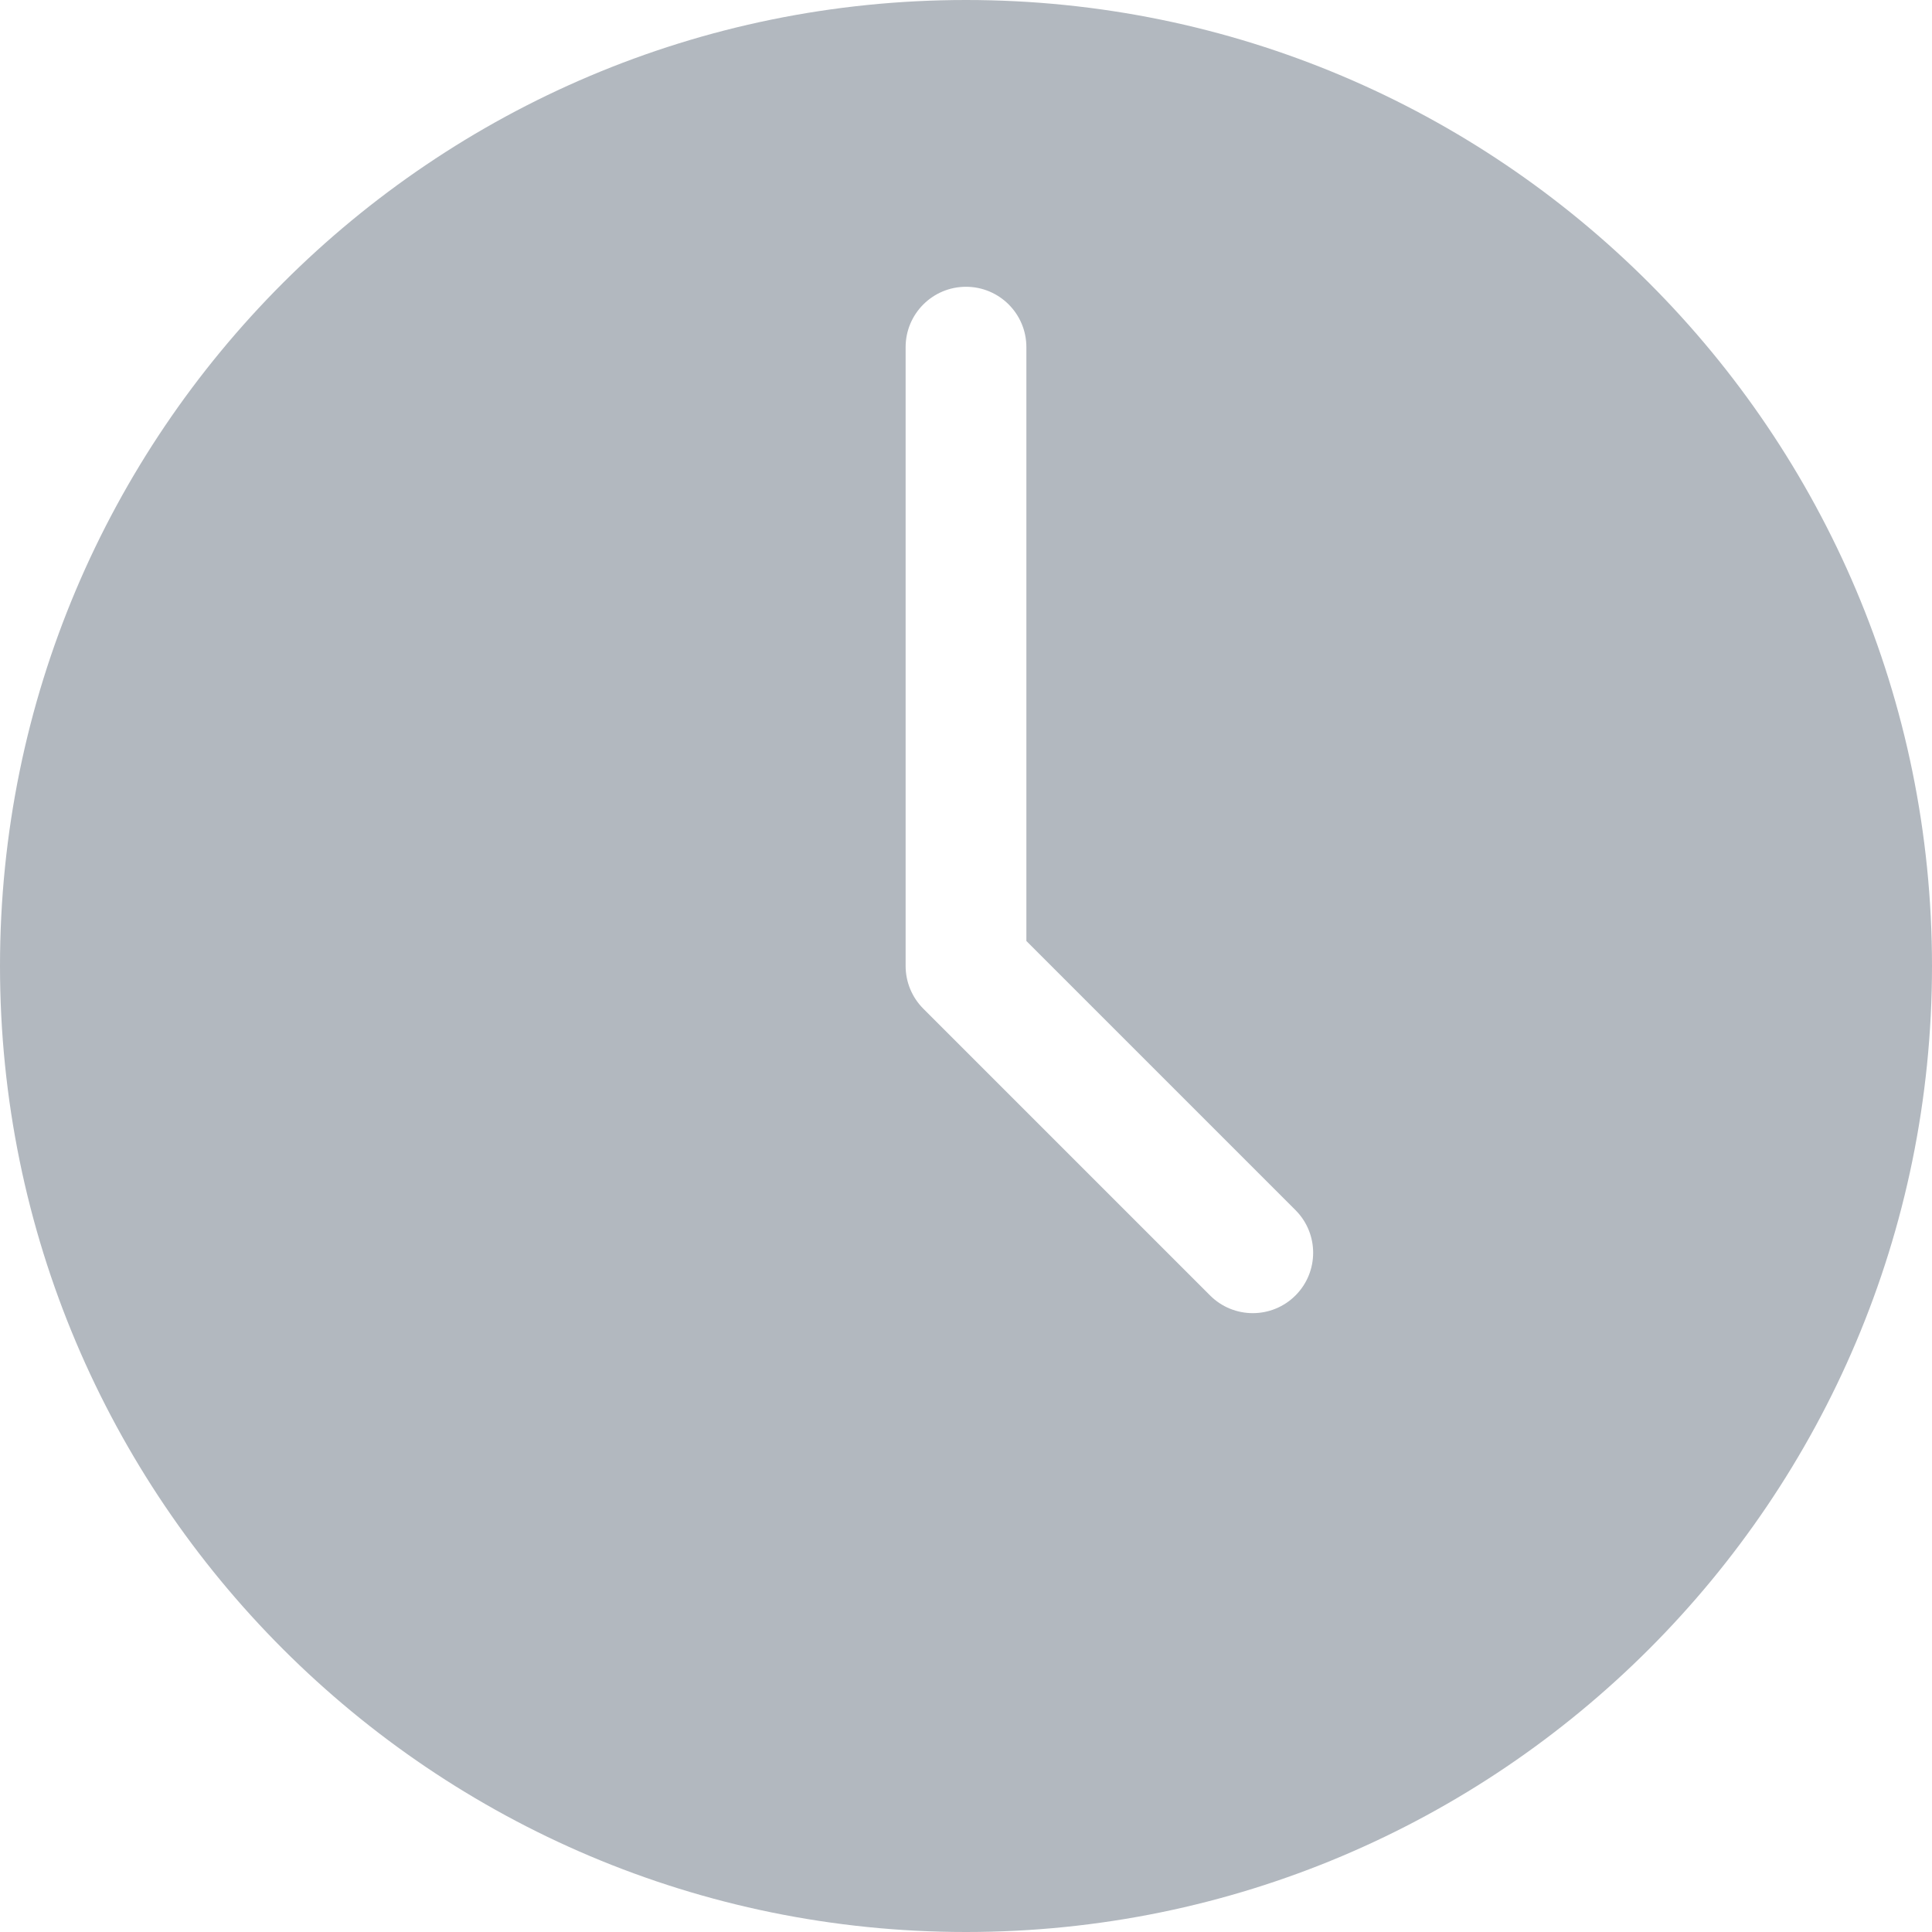 <svg width="64" height="64" viewBox="0 0 64 64" fill="none" xmlns="http://www.w3.org/2000/svg">
<path fill-rule="evenodd" clip-rule="evenodd" d="M32 64C49.673 64 64 49.673 64 32C64 14.327 49.673 0 32 0C14.327 0 0 14.327 0 32C0 49.673 14.327 64 32 64ZM34 11.5C34 10.395 33.105 9.5 32 9.5C30.895 9.5 30 10.395 30 11.5V32C30 32.53 30.211 33.039 30.586 33.414L40.086 42.914C40.867 43.695 42.133 43.695 42.914 42.914C43.695 42.133 43.695 40.867 42.914 40.086L34 31.172V11.5Z" fill="#B2B8BF"/>
</svg>
